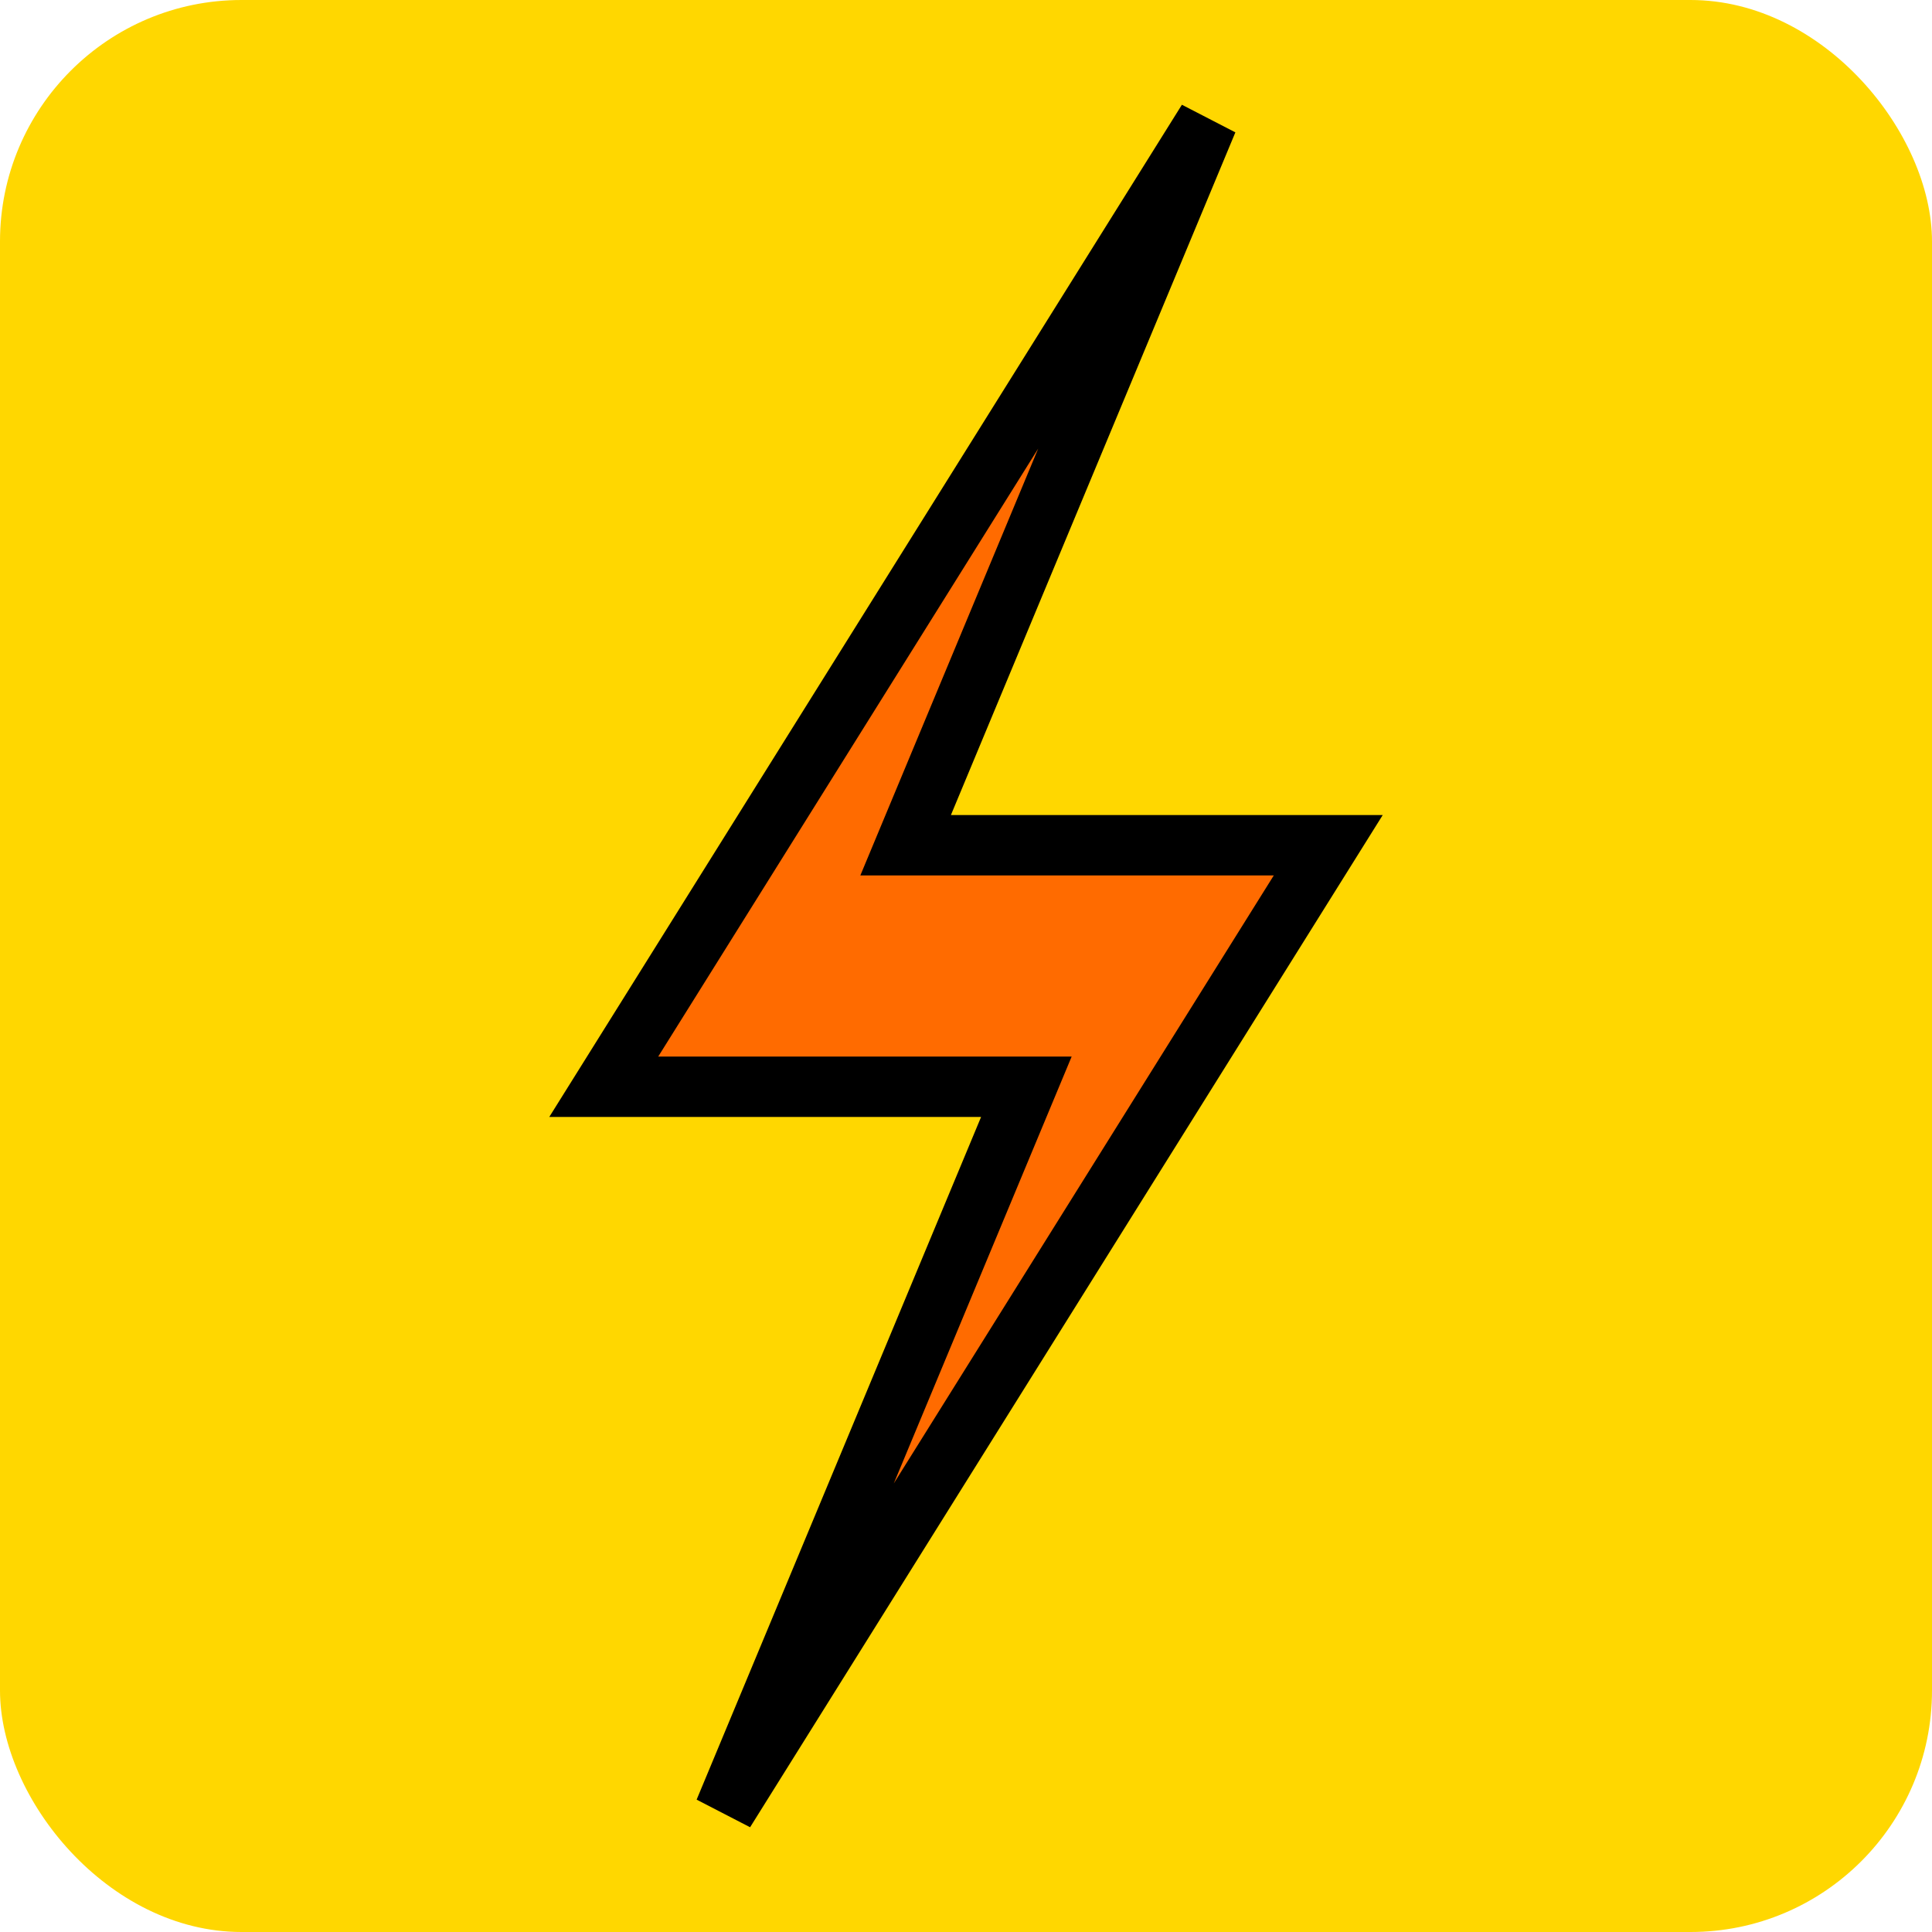 <svg xmlns="http://www.w3.org/2000/svg" viewBox="0 0 64 64">
  <rect width="64" height="64" rx="8" fill="#FFD700" />
  <path d="M40 4L20 36h14l-10 24L44 28H30l10-24z" fill="#FF6B00" stroke="#000" stroke-width="2" />
</svg>
